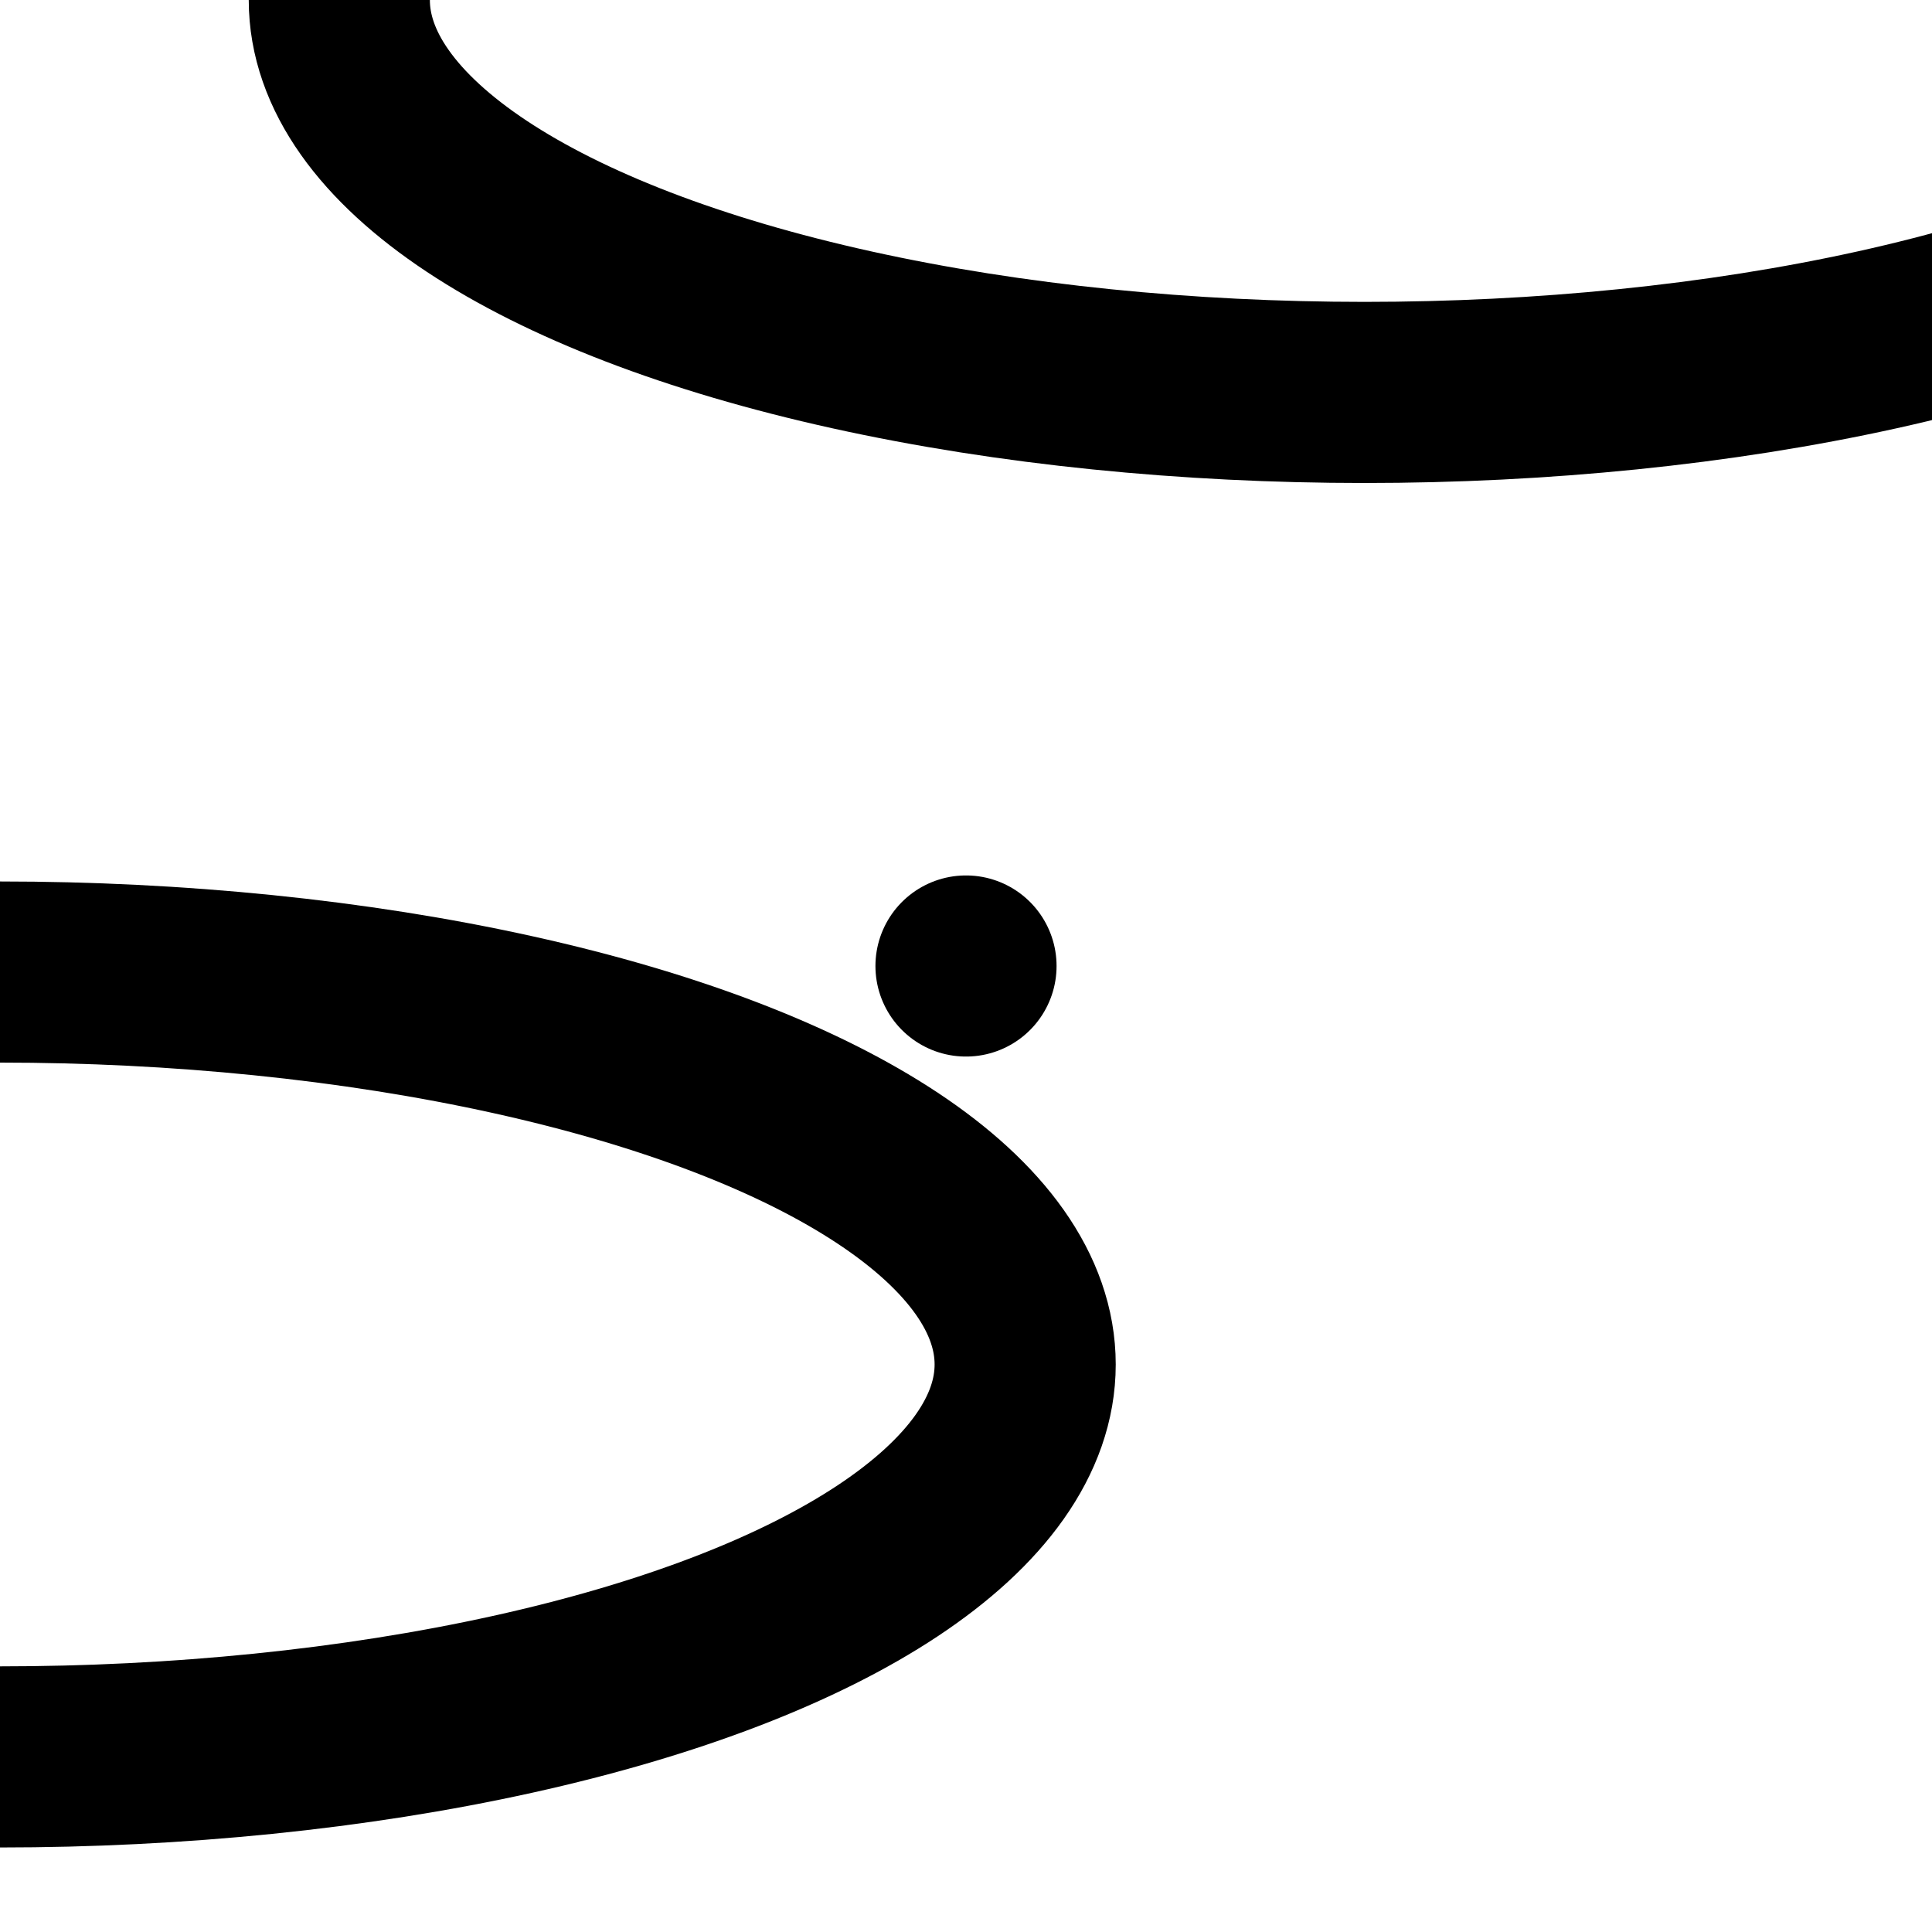 <svg xmlns="http://www.w3.org/2000/svg" version="1.1" viewBox="0 0 16 16" width="16" height="16" fill="none" stroke="currentColor" stroke-linecap="round" stroke-linejoin="round" stroke-width="1.5">
<ellipse cx="11.3" cy="8.88e-16" rx="8.49" ry="3.25"/>
<ellipse cx="1.89e-7" cy="11.3" rx="8.49" ry="3.25"/>
<path d="m8 8v0"/>
</svg>
